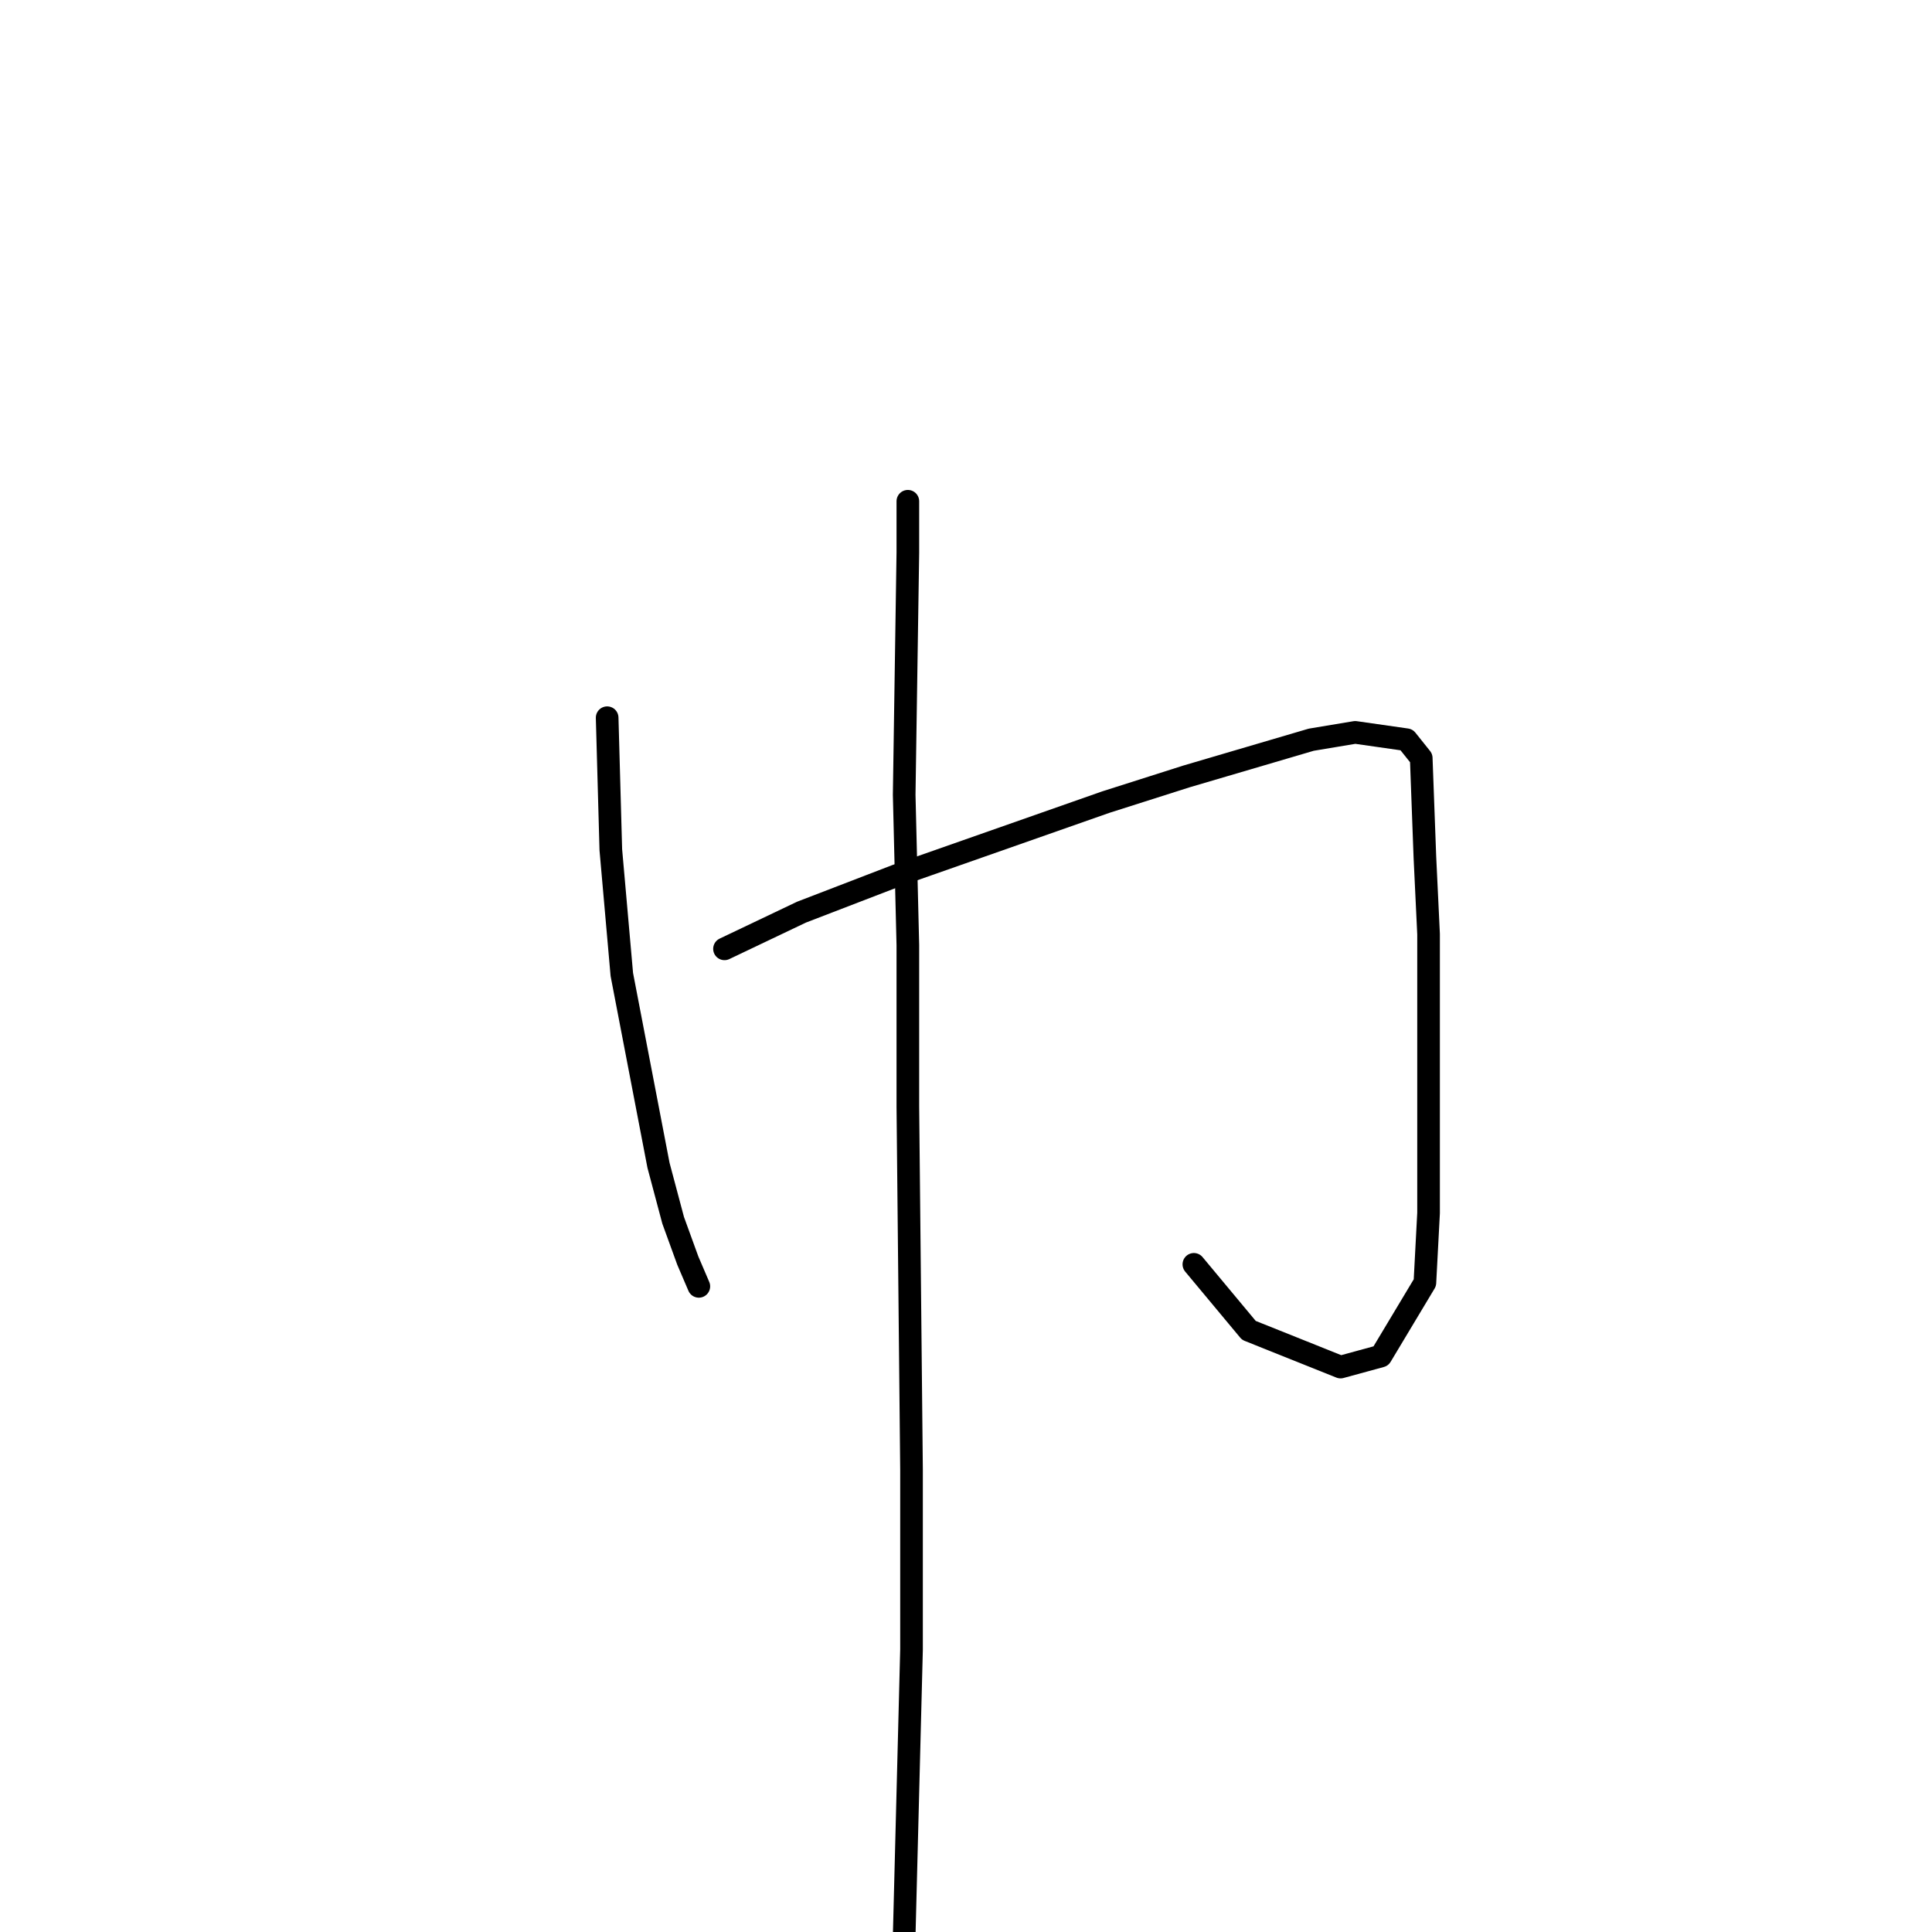 <?xml version="1.0" standalone="no"?>
    <svg width="256" height="256" xmlns="http://www.w3.org/2000/svg" version="1.1">
    <polyline stroke="black" stroke-width="3" stroke-linecap="round" fill="transparent" stroke-linejoin="round" points="80.451 95.1 80.937 112.601 82.395 129.129 87.254 154.407 89.197 161.699 91.141 167.046 92.599 170.449 92.599 170.449 " />
        <polyline stroke="black" stroke-width="3" stroke-linecap="round" fill="transparent" stroke-linejoin="round" points="96 125.726 106.204 120.865 118.837 116.003 146.533 106.281 157.223 102.878 173.743 98.017 179.574 97.045 186.376 98.017 188.32 100.448 188.806 113.573 189.292 123.781 189.292 135.448 189.292 160.727 188.806 169.963 182.975 179.685 177.63 181.144 165.483 176.282 158.194 167.532 158.194 167.532 " />
        <polyline stroke="black" stroke-width="3" stroke-linecap="round" fill="transparent" stroke-linejoin="round" points="120.295 66.419 120.295 73.225 119.809 105.309 120.295 125.24 120.295 146.629 120.781 194.755 120.781 218.575 119.809 256.492 119.809 270.104 119.809 278.854 119.809 278.854 " />
        </svg>